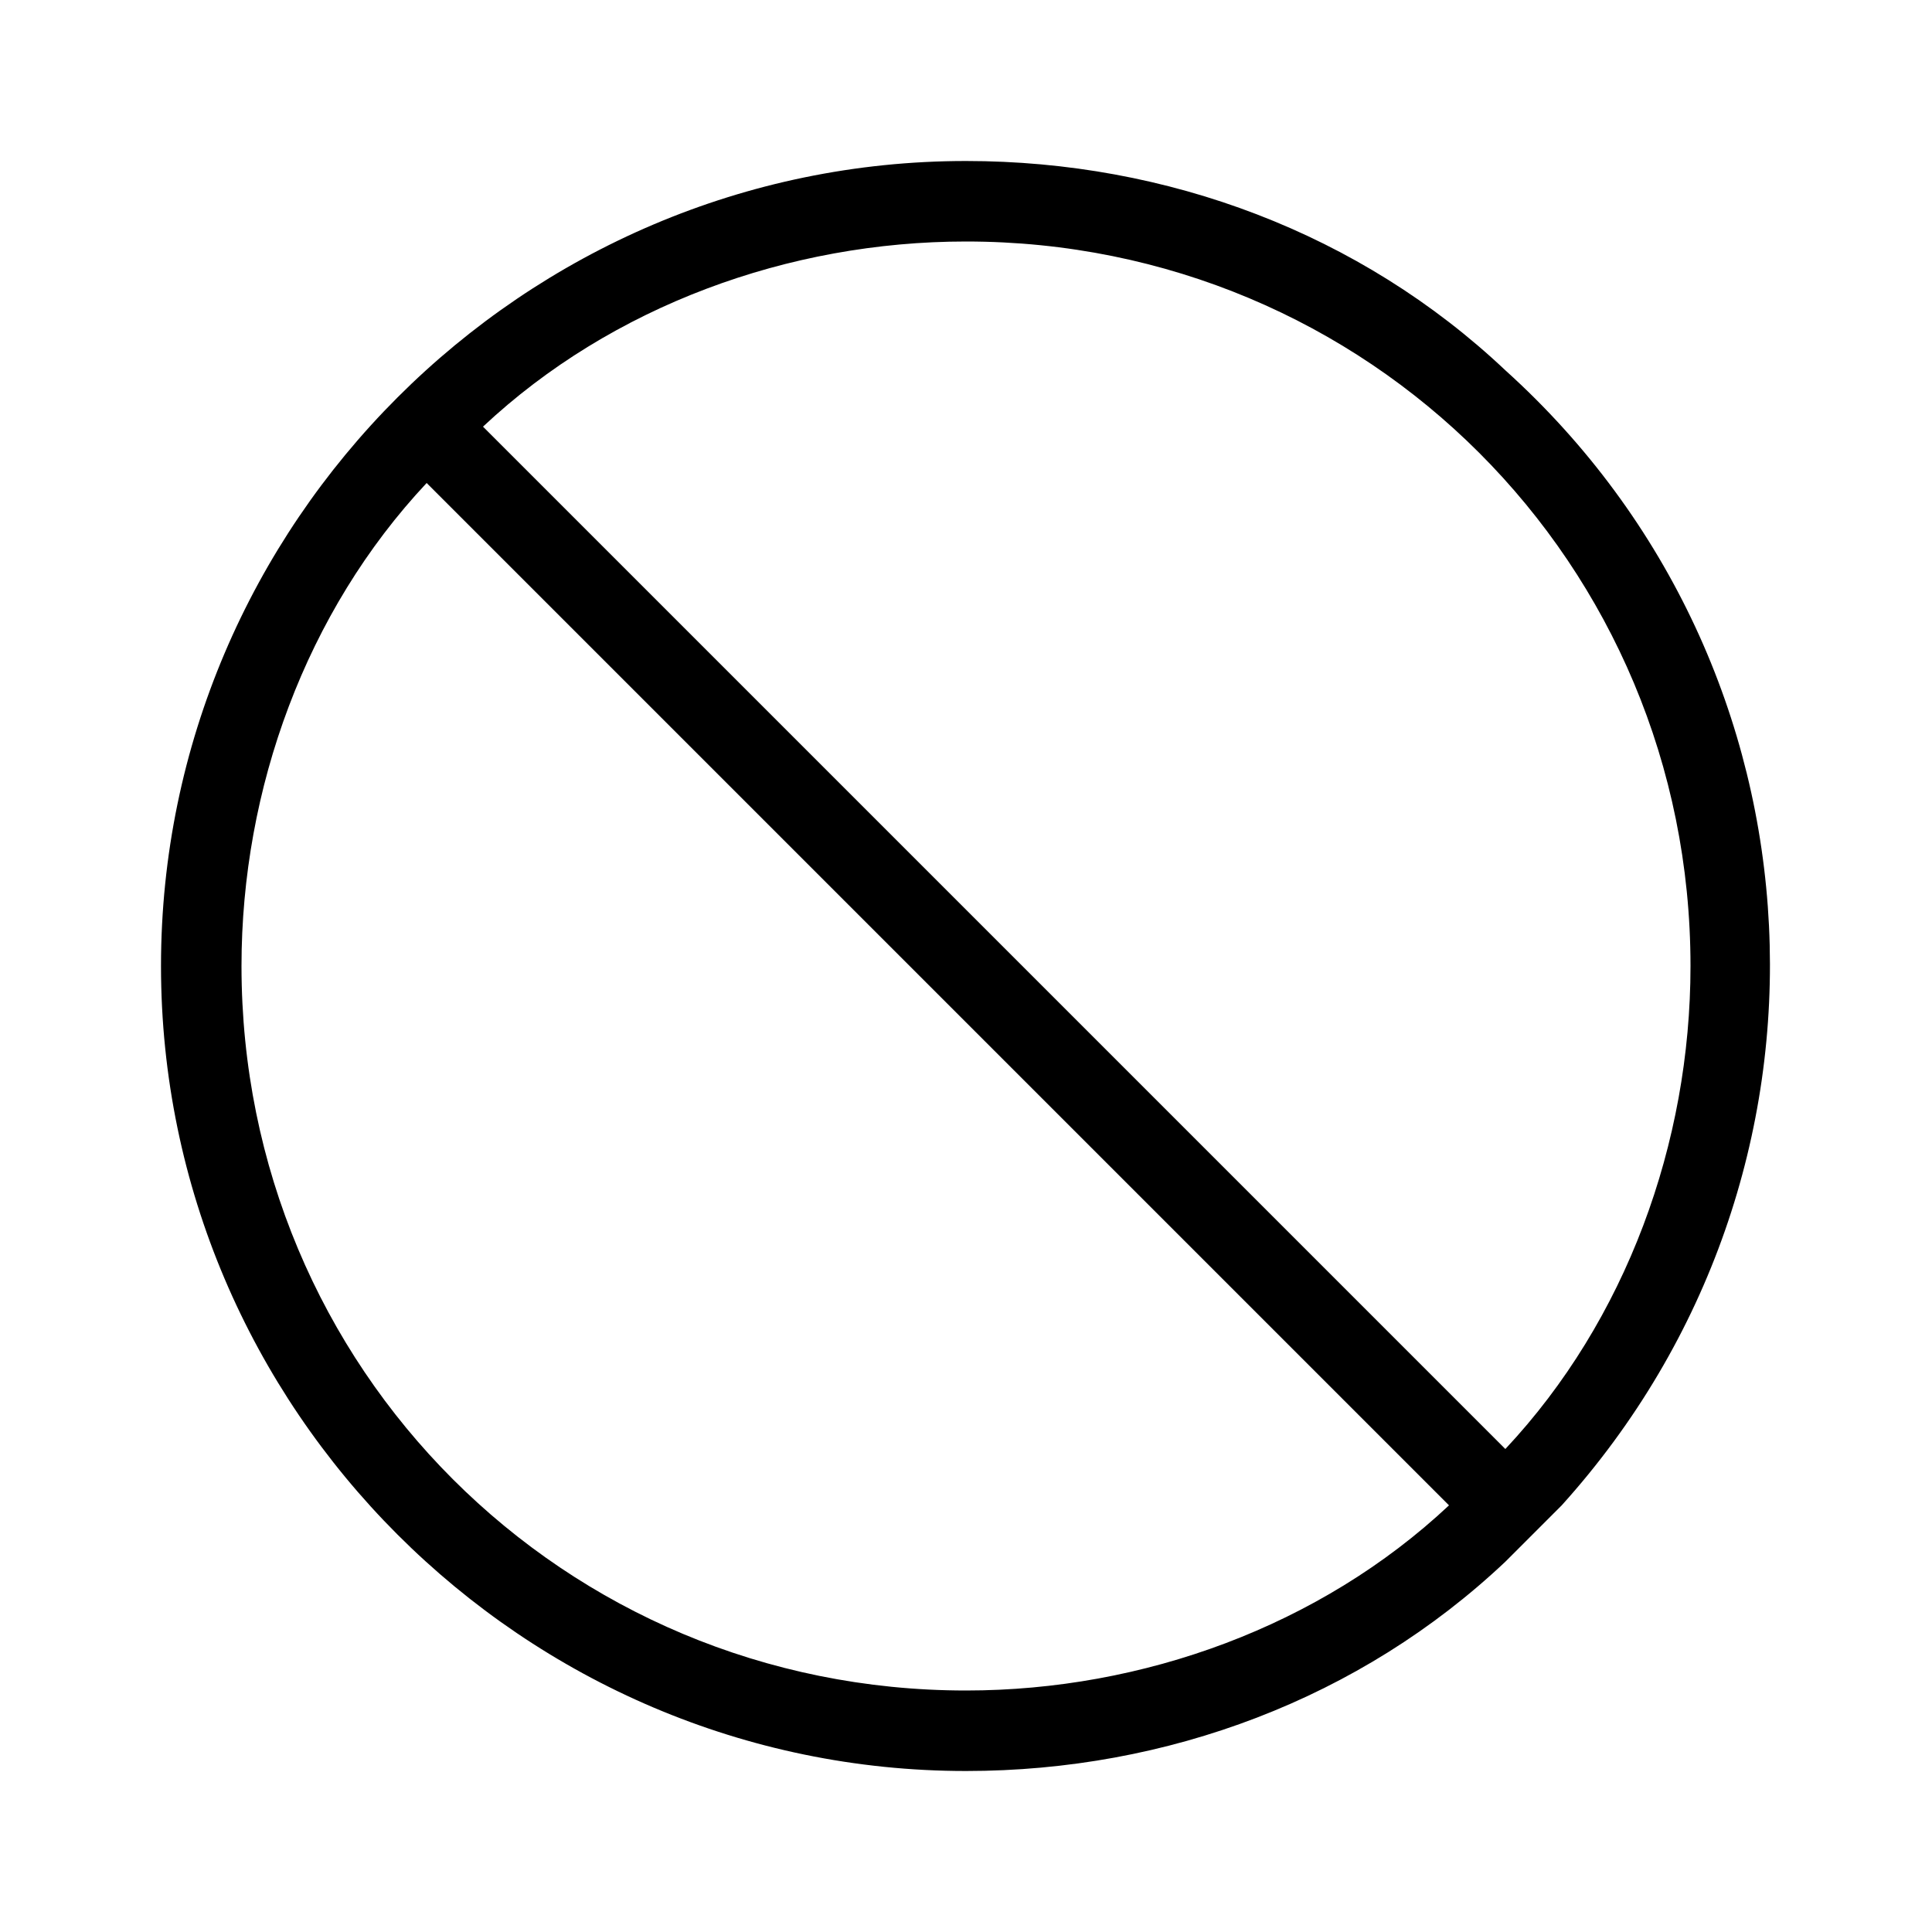 <svg xmlns="http://www.w3.org/2000/svg" width="24" height="24" viewBox="0 0 24 24">
  <title>Ban</title>
  <g>
    <path d="M12,2C6.5,2,2,6.5,2,12s4.5,10,10,10c2.5,0,4.9-0.9,6.7-2.6c0.2-0.2,0.5-0.5,0.7-0.7c3.7-4.1,3.4-10.4-0.7-14.1 C16.9,2.9,14.5,2,12,2z M12,21c-5,0-9-4-9-9c0-2.2,0.8-4.4,2.3-6L18,18.7C16.4,20.2,14.2,21,12,21z M18.7,18L6,5.3 C7.6,3.8,9.8,3,12,3c5,0,9,4,9,9C21,14.2,20.2,16.4,18.7,18z"/>
  </g>
  <g>
    <rect width="24" height="24" fill="none"/>
  </g>
</svg>
